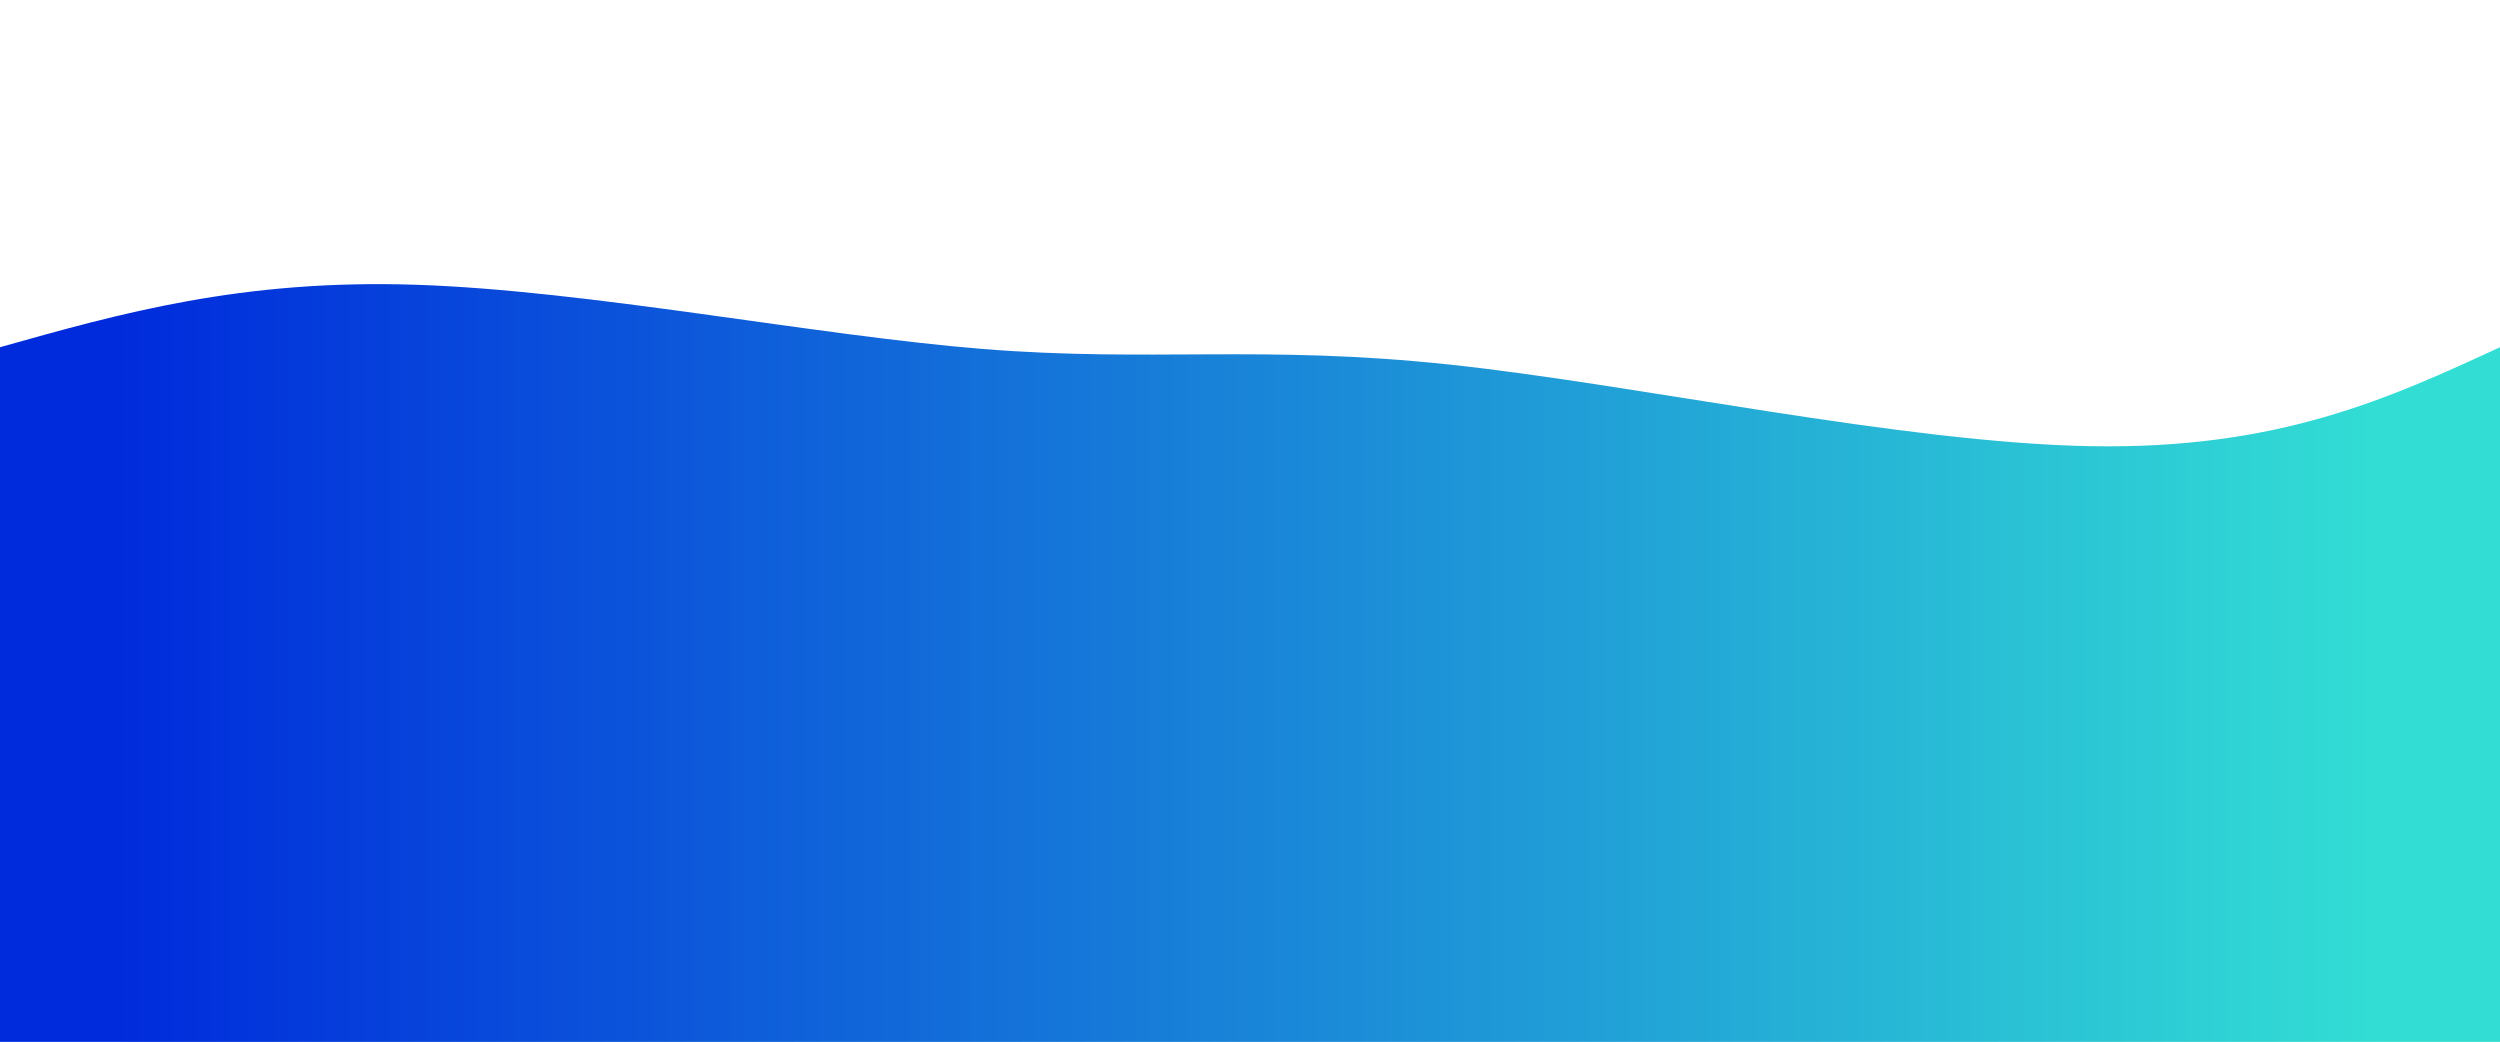 <svg width="100%" height="100%" id="svg" viewBox="0 0 1440 600" xmlns="http://www.w3.org/2000/svg" class="transition duration-300 ease-in-out delay-150"><style>
          .path-0{
            animation:pathAnim-0 4s;
            animation-timing-function: linear;
            animation-iteration-count: infinite;
          }
          @keyframes pathAnim-0{
            0%{
              d: path("M 0,600 C 0,600 0,200 0,200 C 69.569,180.402 139.139,160.804 239,164 C 338.861,167.196 469.014,193.187 566,201 C 662.986,208.813 726.804,198.45 835,210 C 943.196,221.55 1095.77,255.014 1204,257 C 1312.23,258.986 1376.115,229.493 1440,200 C 1440,200 1440,600 1440,600 Z");
            }
            25%{
              d: path("M 0,600 C 0,600 0,200 0,200 C 83.971,236.976 167.943,273.952 260,256 C 352.057,238.048 452.201,165.167 560,136 C 667.799,106.833 783.254,121.378 878,134 C 972.746,146.622 1046.785,157.321 1137,168 C 1227.215,178.679 1333.608,189.34 1440,200 C 1440,200 1440,600 1440,600 Z");
            }
            50%{
              d: path("M 0,600 C 0,600 0,200 0,200 C 82.335,226.794 164.67,253.589 244,260 C 323.33,266.411 399.656,252.44 522,222 C 644.344,191.56 812.708,144.651 907,125 C 1001.292,105.349 1021.512,112.957 1098,130 C 1174.488,147.043 1307.244,173.522 1440,200 C 1440,200 1440,600 1440,600 Z");
            }
            75%{
              d: path("M 0,600 C 0,600 0,200 0,200 C 88.536,219.579 177.072,239.158 264,226 C 350.928,212.842 436.249,166.947 548,156 C 659.751,145.053 797.933,169.053 896,180 C 994.067,190.947 1052.019,188.842 1136,190 C 1219.981,191.158 1329.99,195.579 1440,200 C 1440,200 1440,600 1440,600 Z");
            }
            100%{
              d: path("M 0,600 C 0,600 0,200 0,200 C 69.569,180.402 139.139,160.804 239,164 C 338.861,167.196 469.014,193.187 566,201 C 662.986,208.813 726.804,198.45 835,210 C 943.196,221.55 1095.77,255.014 1204,257 C 1312.23,258.986 1376.115,229.493 1440,200 C 1440,200 1440,600 1440,600 Z");
            }
          }</style><defs><linearGradient id="gradient" x1="0%" y1="50%" x2="100%" y2="50%"><stop offset="5%" stop-color="#002bdc88"></stop><stop offset="95%" stop-color="#32ded488"></stop></linearGradient></defs><path d="M 0,600 C 0,600 0,200 0,200 C 69.569,180.402 139.139,160.804 239,164 C 338.861,167.196 469.014,193.187 566,201 C 662.986,208.813 726.804,198.45 835,210 C 943.196,221.55 1095.77,255.014 1204,257 C 1312.23,258.986 1376.115,229.493 1440,200 C 1440,200 1440,600 1440,600 Z" stroke="none" stroke-width="0" fill="url(#gradient)" class="transition-all duration-300 ease-in-out delay-150 path-0"></path><style>
          .path-1{
            animation:pathAnim-1 4s;
            animation-timing-function: linear;
            animation-iteration-count: infinite;
          }
          @keyframes pathAnim-1{
            0%{
              d: path("M 0,600 C 0,600 0,400 0,400 C 69.282,384.766 138.565,369.531 234,358 C 329.435,346.469 451.024,338.641 559,334 C 666.976,329.359 761.34,327.904 858,341 C 954.66,354.096 1053.617,381.742 1151,394 C 1248.383,406.258 1344.191,403.129 1440,400 C 1440,400 1440,600 1440,600 Z");
            }
            25%{
              d: path("M 0,600 C 0,600 0,400 0,400 C 102.632,431.359 205.263,462.718 290,440 C 374.737,417.282 441.579,340.488 547,349 C 652.421,357.512 796.421,451.33 907,454 C 1017.579,456.67 1094.737,368.191 1178,344 C 1261.263,319.809 1350.632,359.904 1440,400 C 1440,400 1440,600 1440,600 Z");
            }
            50%{
              d: path("M 0,600 C 0,600 0,400 0,400 C 100.134,428.507 200.268,457.014 281,452 C 361.732,446.986 423.062,408.45 525,394 C 626.938,379.55 769.483,389.187 874,390 C 978.517,390.813 1045.005,382.804 1133,383 C 1220.995,383.196 1330.498,391.598 1440,400 C 1440,400 1440,600 1440,600 Z");
            }
            75%{
              d: path("M 0,600 C 0,600 0,400 0,400 C 121.321,385.713 242.641,371.426 324,353 C 405.359,334.574 446.756,312.01 547,343 C 647.244,373.99 806.335,458.536 908,471 C 1009.665,483.464 1053.904,423.847 1133,400 C 1212.096,376.153 1326.048,388.077 1440,400 C 1440,400 1440,600 1440,600 Z");
            }
            100%{
              d: path("M 0,600 C 0,600 0,400 0,400 C 69.282,384.766 138.565,369.531 234,358 C 329.435,346.469 451.024,338.641 559,334 C 666.976,329.359 761.34,327.904 858,341 C 954.66,354.096 1053.617,381.742 1151,394 C 1248.383,406.258 1344.191,403.129 1440,400 C 1440,400 1440,600 1440,600 Z");
            }
          }</style><defs><linearGradient id="gradient" x1="0%" y1="50%" x2="100%" y2="50%"><stop offset="5%" stop-color="#002bdcff"></stop><stop offset="95%" stop-color="#32ded4ff"></stop></linearGradient></defs><path d="M 0,600 C 0,600 0,400 0,400 C 69.282,384.766 138.565,369.531 234,358 C 329.435,346.469 451.024,338.641 559,334 C 666.976,329.359 761.34,327.904 858,341 C 954.66,354.096 1053.617,381.742 1151,394 C 1248.383,406.258 1344.191,403.129 1440,400 C 1440,400 1440,600 1440,600 Z" stroke="none" stroke-width="0" fill="url(#gradient)" class="transition-all duration-300 ease-in-out delay-150 path-1"></path></svg>